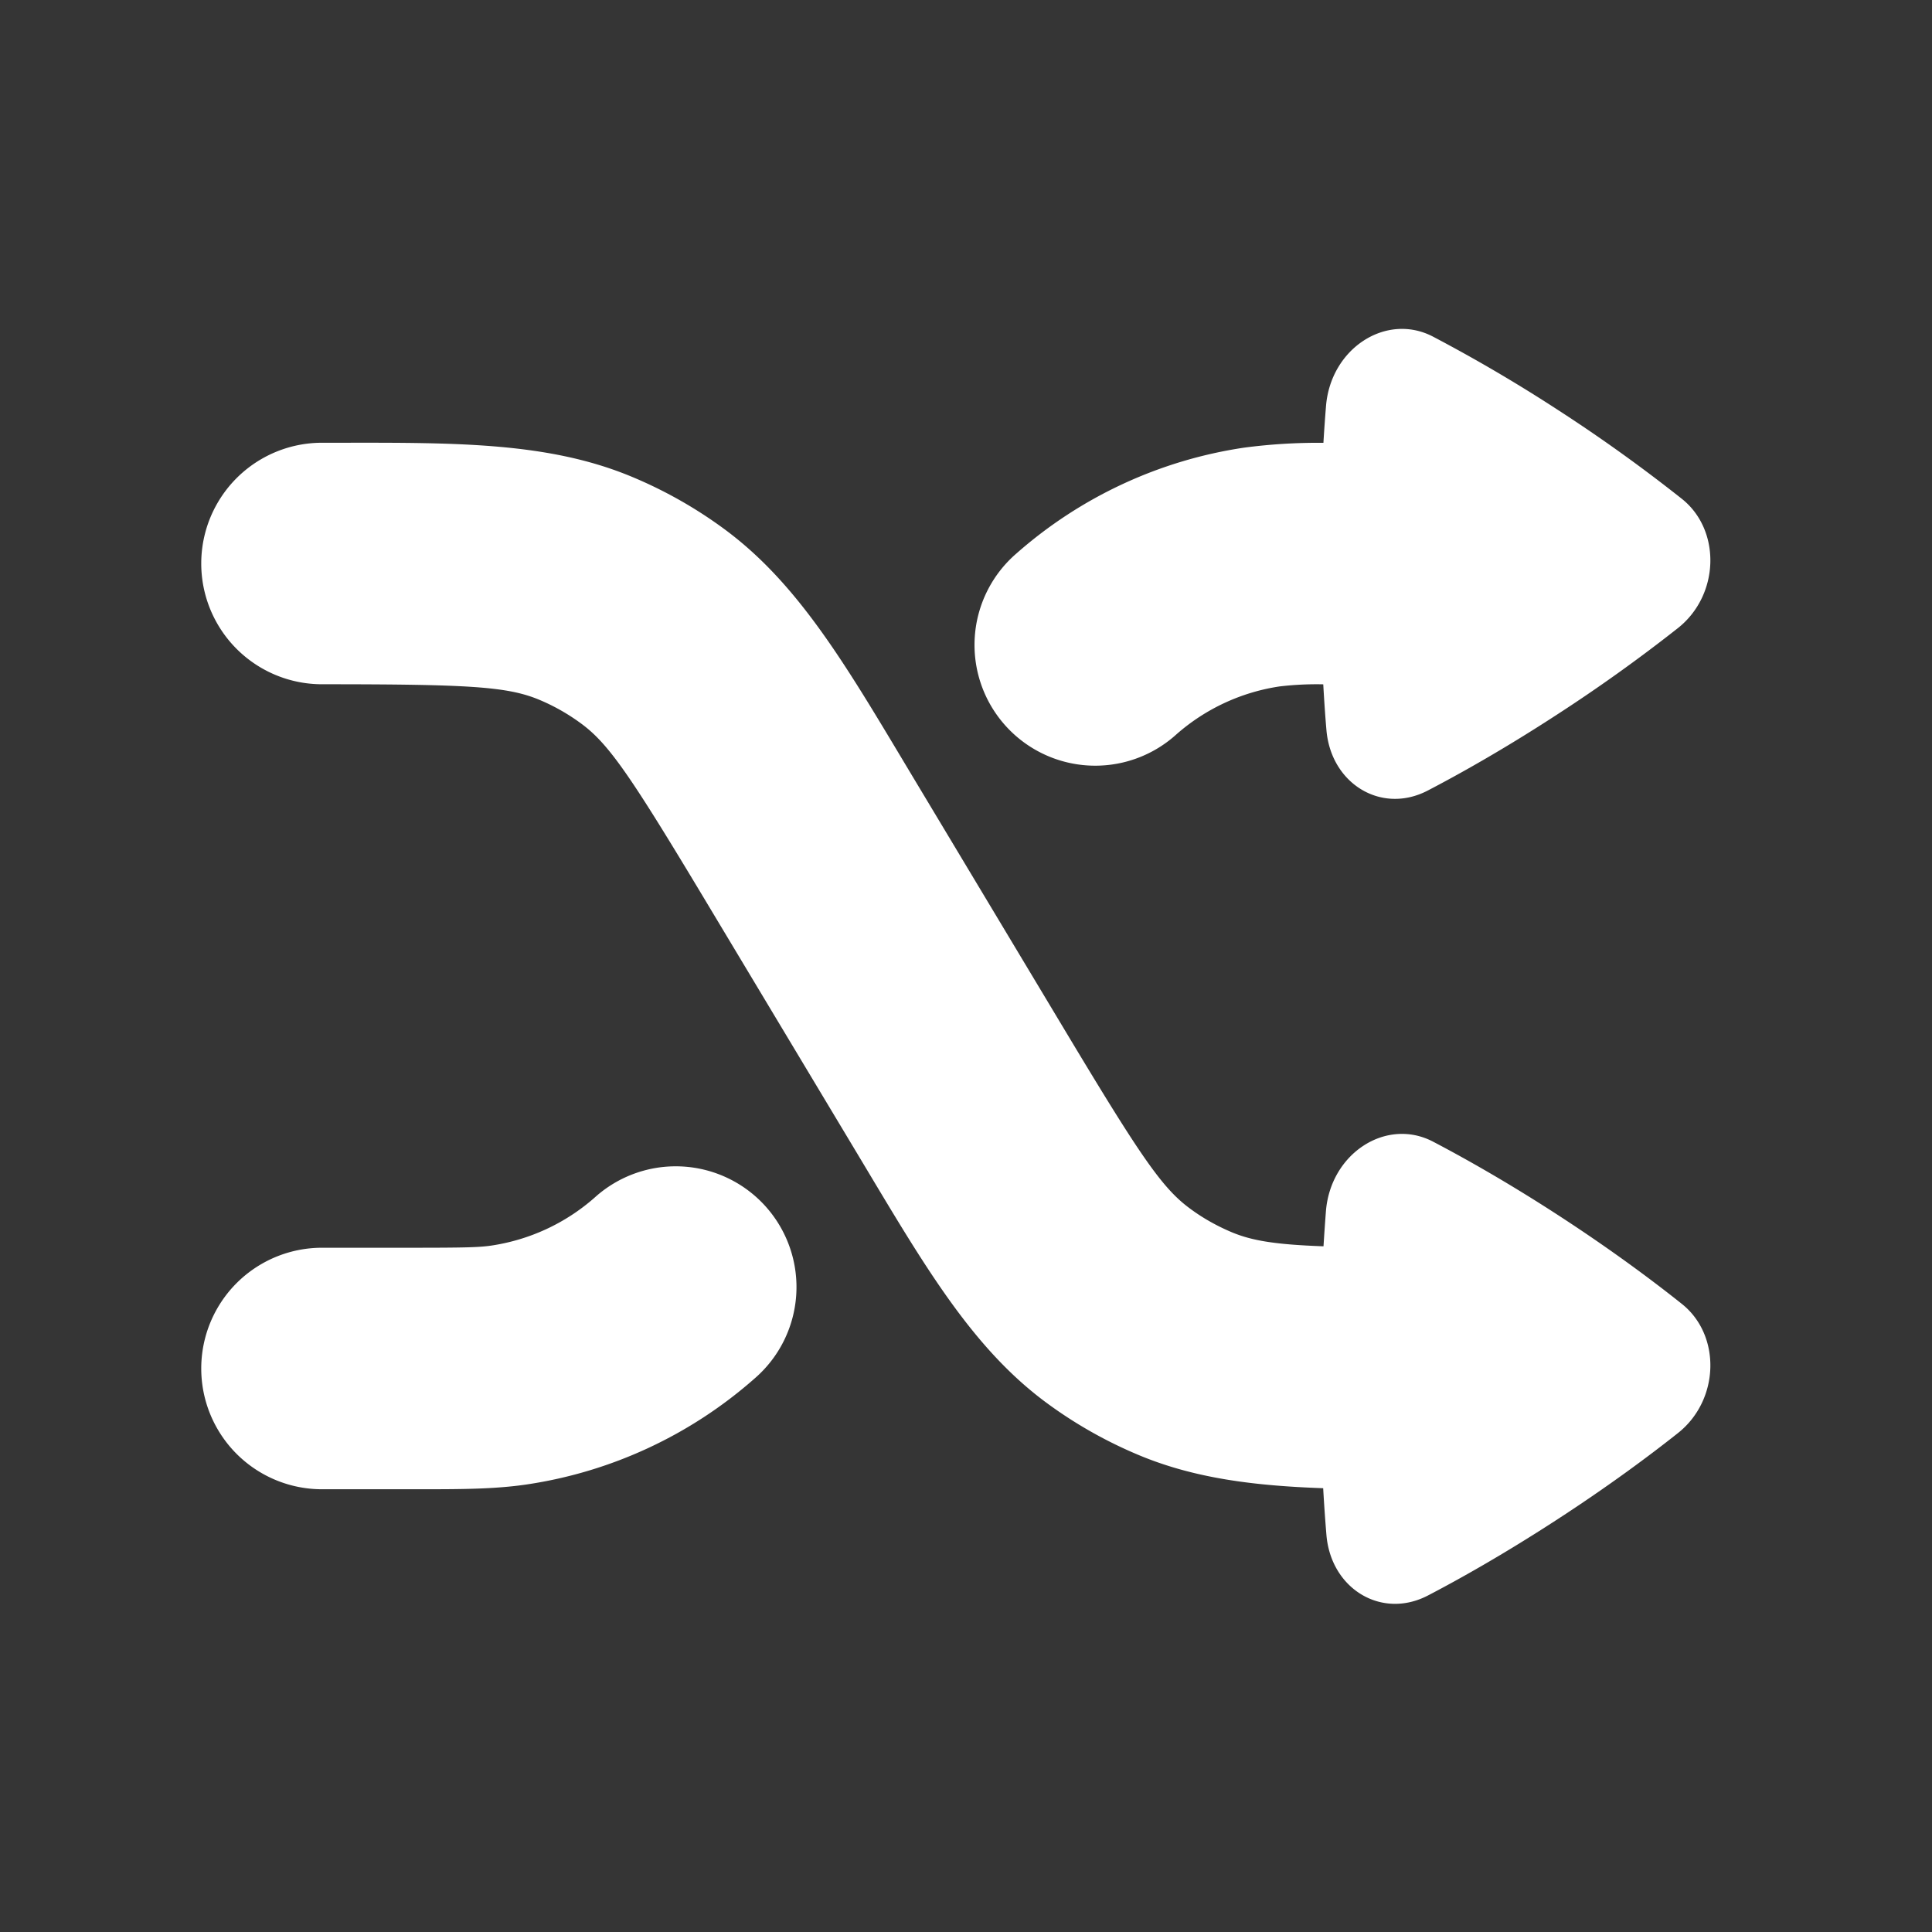 <svg xmlns="http://www.w3.org/2000/svg" width="24" height="24" fill="none"><rect width="100%" height="100%" fill="#333333" stroke="none"/><path fill="#fff" fill-opacity=".01" d="M24 0v24H0V0z"/><path fill="#FFFFFF" fill-rule="evenodd" d="M17.802 4.182c-.582-.304-1.274.147-1.33.865-.011.135-.022.287-.032.454a7 7 0 0 0-.986.06 5.5 5.5 0 0 0-2.827 1.314 1.5 1.5 0 1 0 1.984 2.25 2.5 2.5 0 0 1 1.285-.598 3.91 3.91 0 0 1 .542-.026c.012.213.025.402.039.563.054.672.684 1.057 1.26.756.38-.198.933-.506 1.591-.934a20.07 20.07 0 0 0 1.515-1.083c.52-.411.539-1.217.05-1.606a19.784 19.784 0 0 0-1.533-1.1 19.337 19.337 0 0 0-1.558-.915M6.697 8.692C6.3 8.527 5.819 8.5 4 8.5a1.5 1.5 0 1 1 0-3h.254c1.44-.002 2.575-.003 3.596.423A5.5 5.5 0 0 1 9 6.574c.891.657 1.474 1.631 2.214 2.867l.13.217 1.884 3.14c.936 1.56 1.207 1.96 1.553 2.214.161.12.337.218.522.296.246.102.526.152 1.138.174.01-.16.02-.305.03-.434.056-.72.749-1.17 1.331-.866.38.199.921.502 1.558.916.668.434 1.19.826 1.533 1.1.489.389.47 1.194-.05 1.605-.342.271-.855.655-1.515 1.083-.659.428-1.21.736-1.59.934-.577.3-1.207-.084-1.261-.756a22.208 22.208 0 0 1-.04-.577c-.854-.03-1.597-.122-2.287-.41a5.5 5.5 0 0 1-1.15-.651c-.891-.657-1.474-1.631-2.214-2.867l-.13-.217-1.884-3.14c-.936-1.56-1.207-1.96-1.553-2.214a2.5 2.5 0 0 0-.522-.296m.692 6.183a1.5 1.5 0 1 1 1.984 2.25 5.5 5.5 0 0 1-2.827 1.315c-.405.06-.827.06-1.366.06H4a1.5 1.5 0 0 1 0-3h1.085c.678 0 .862-.004 1.019-.027l.221 1.483-.221-1.483c.48-.072.925-.28 1.285-.598" clip-rule="evenodd"/></svg>